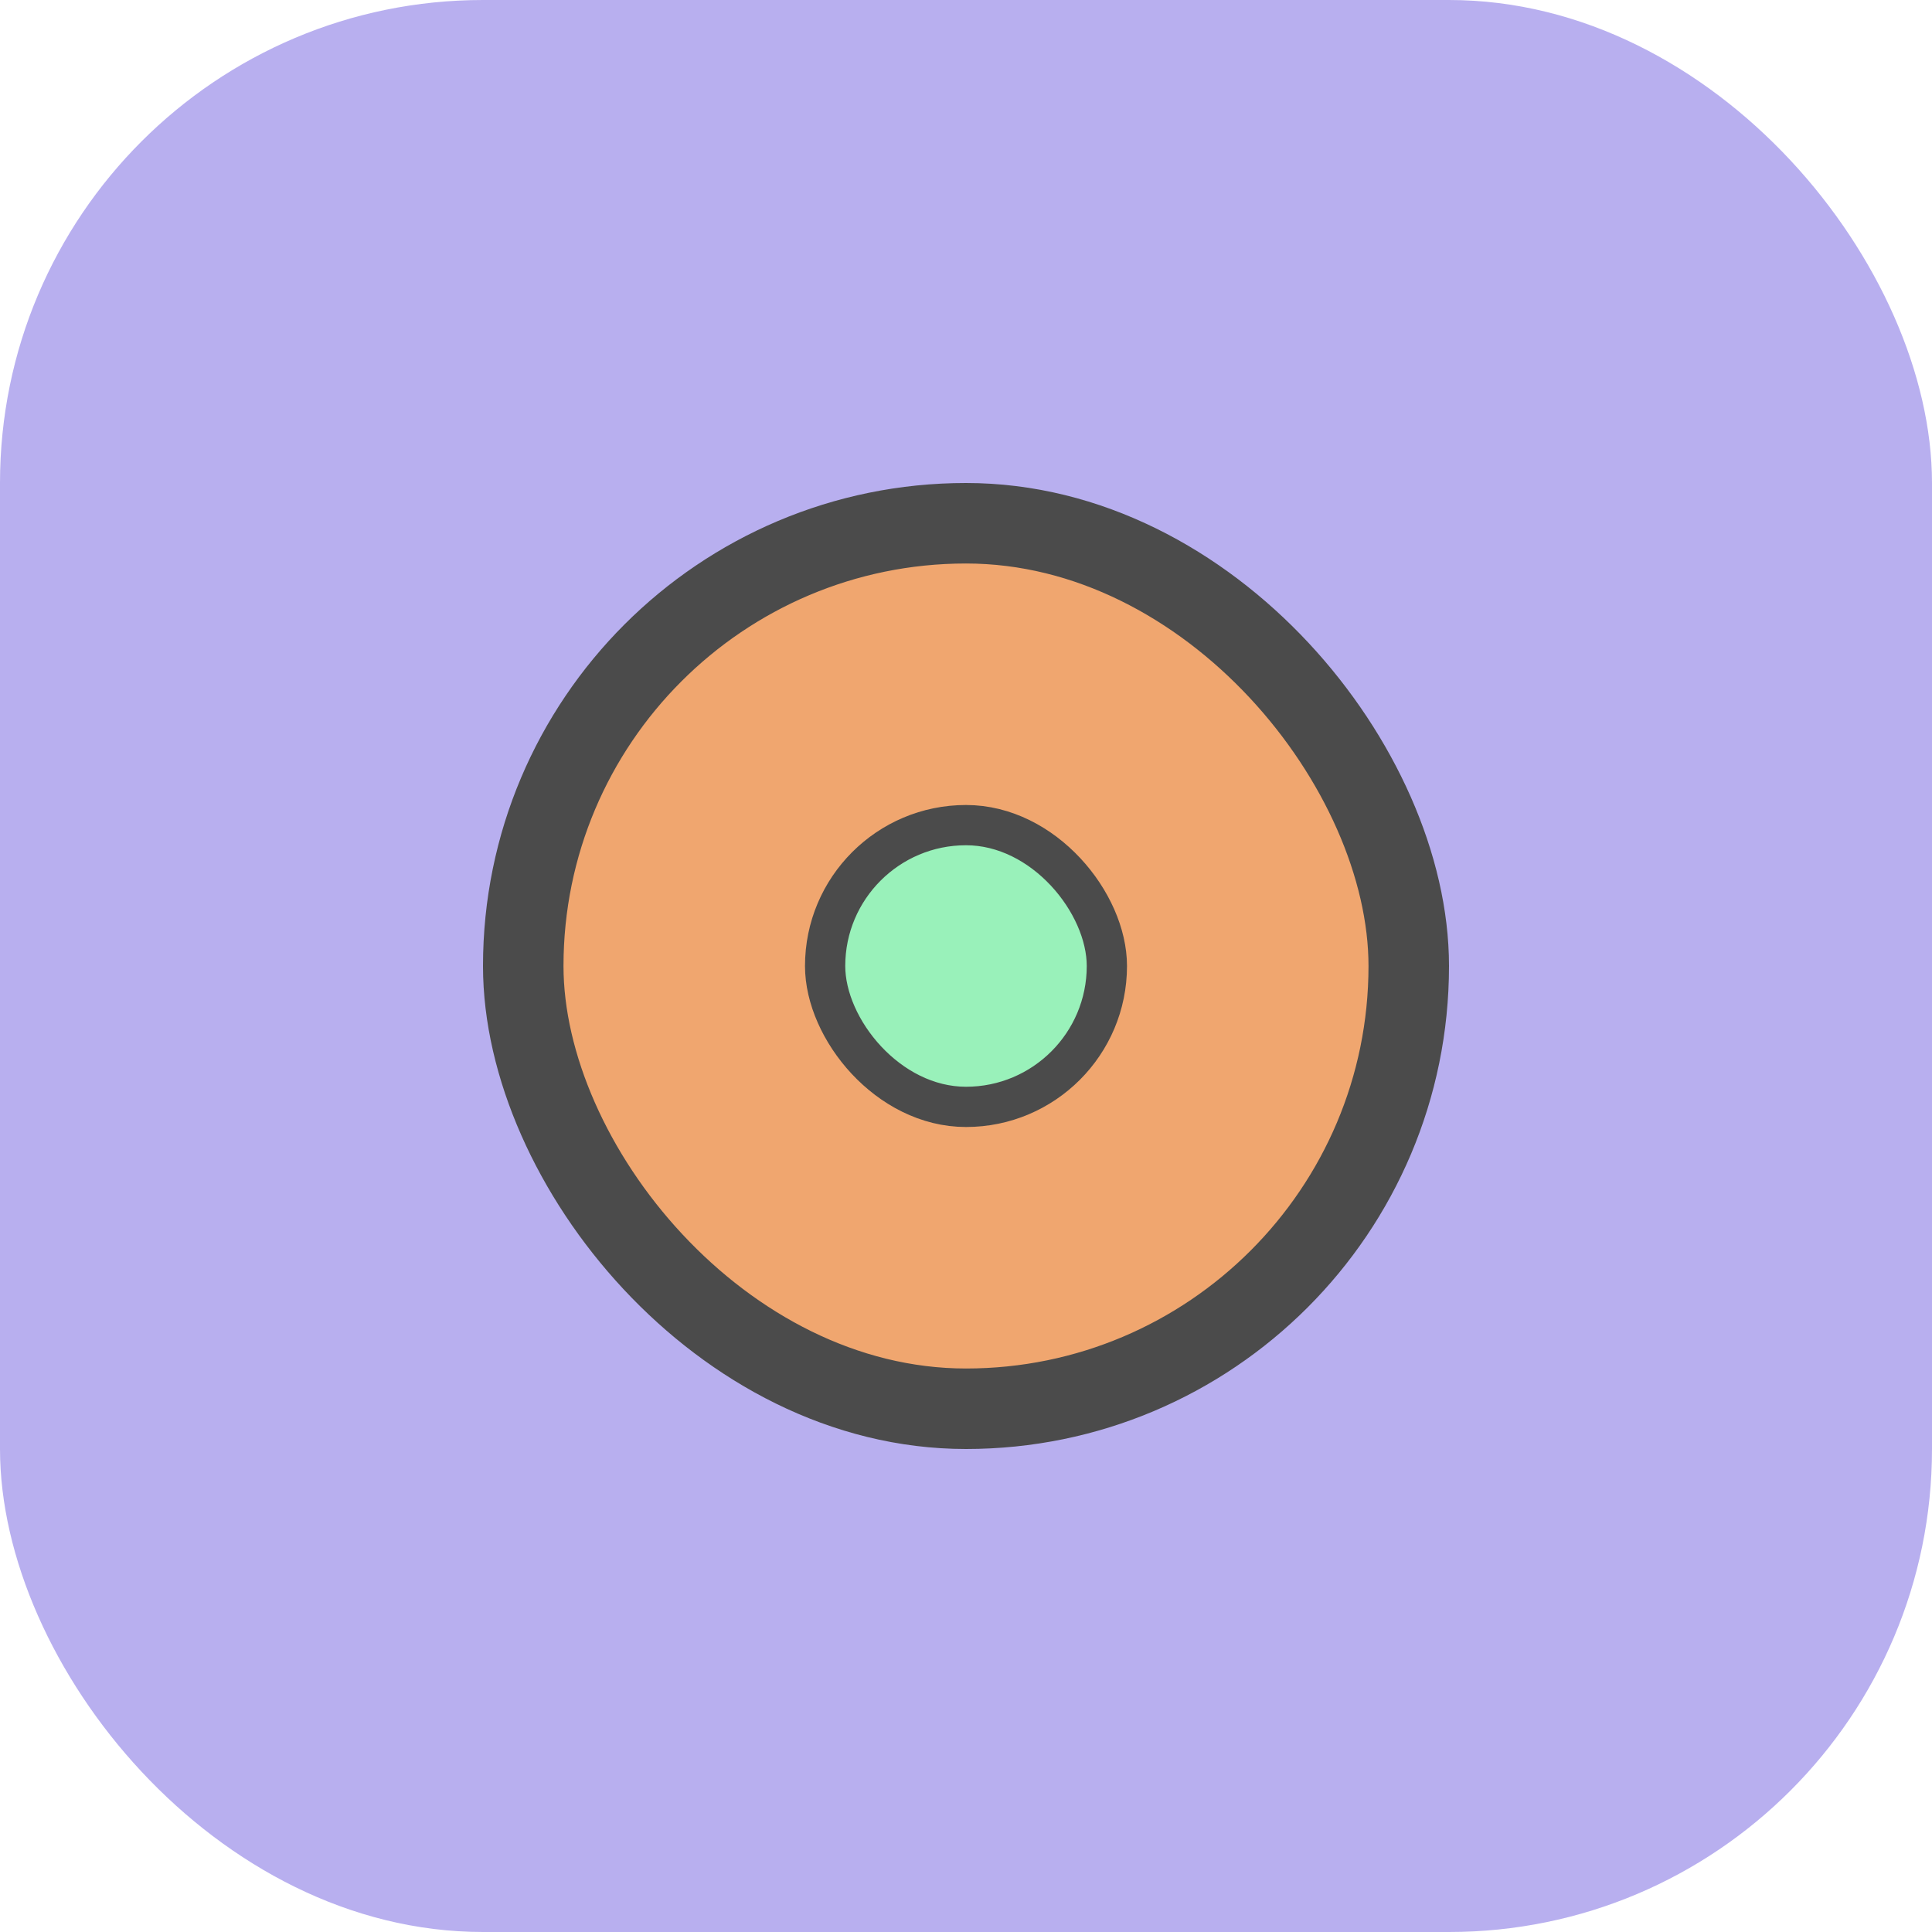 <svg width="48" height="48" viewBox="0 0 48 48" fill="none" xmlns="http://www.w3.org/2000/svg">
    <rect width="48" height="48" rx="12" fill="#B8AFEF"/>
    <rect x="13" y="13" width="22" height="22" rx="11" fill="#F0A66F" stroke="#4B4B4B" stroke-width="2"/>
    <rect x="20.5" y="20.5" width="7" height="7" rx="3.5" fill="#99F1BA" stroke="#4B4B4B"/>
</svg>